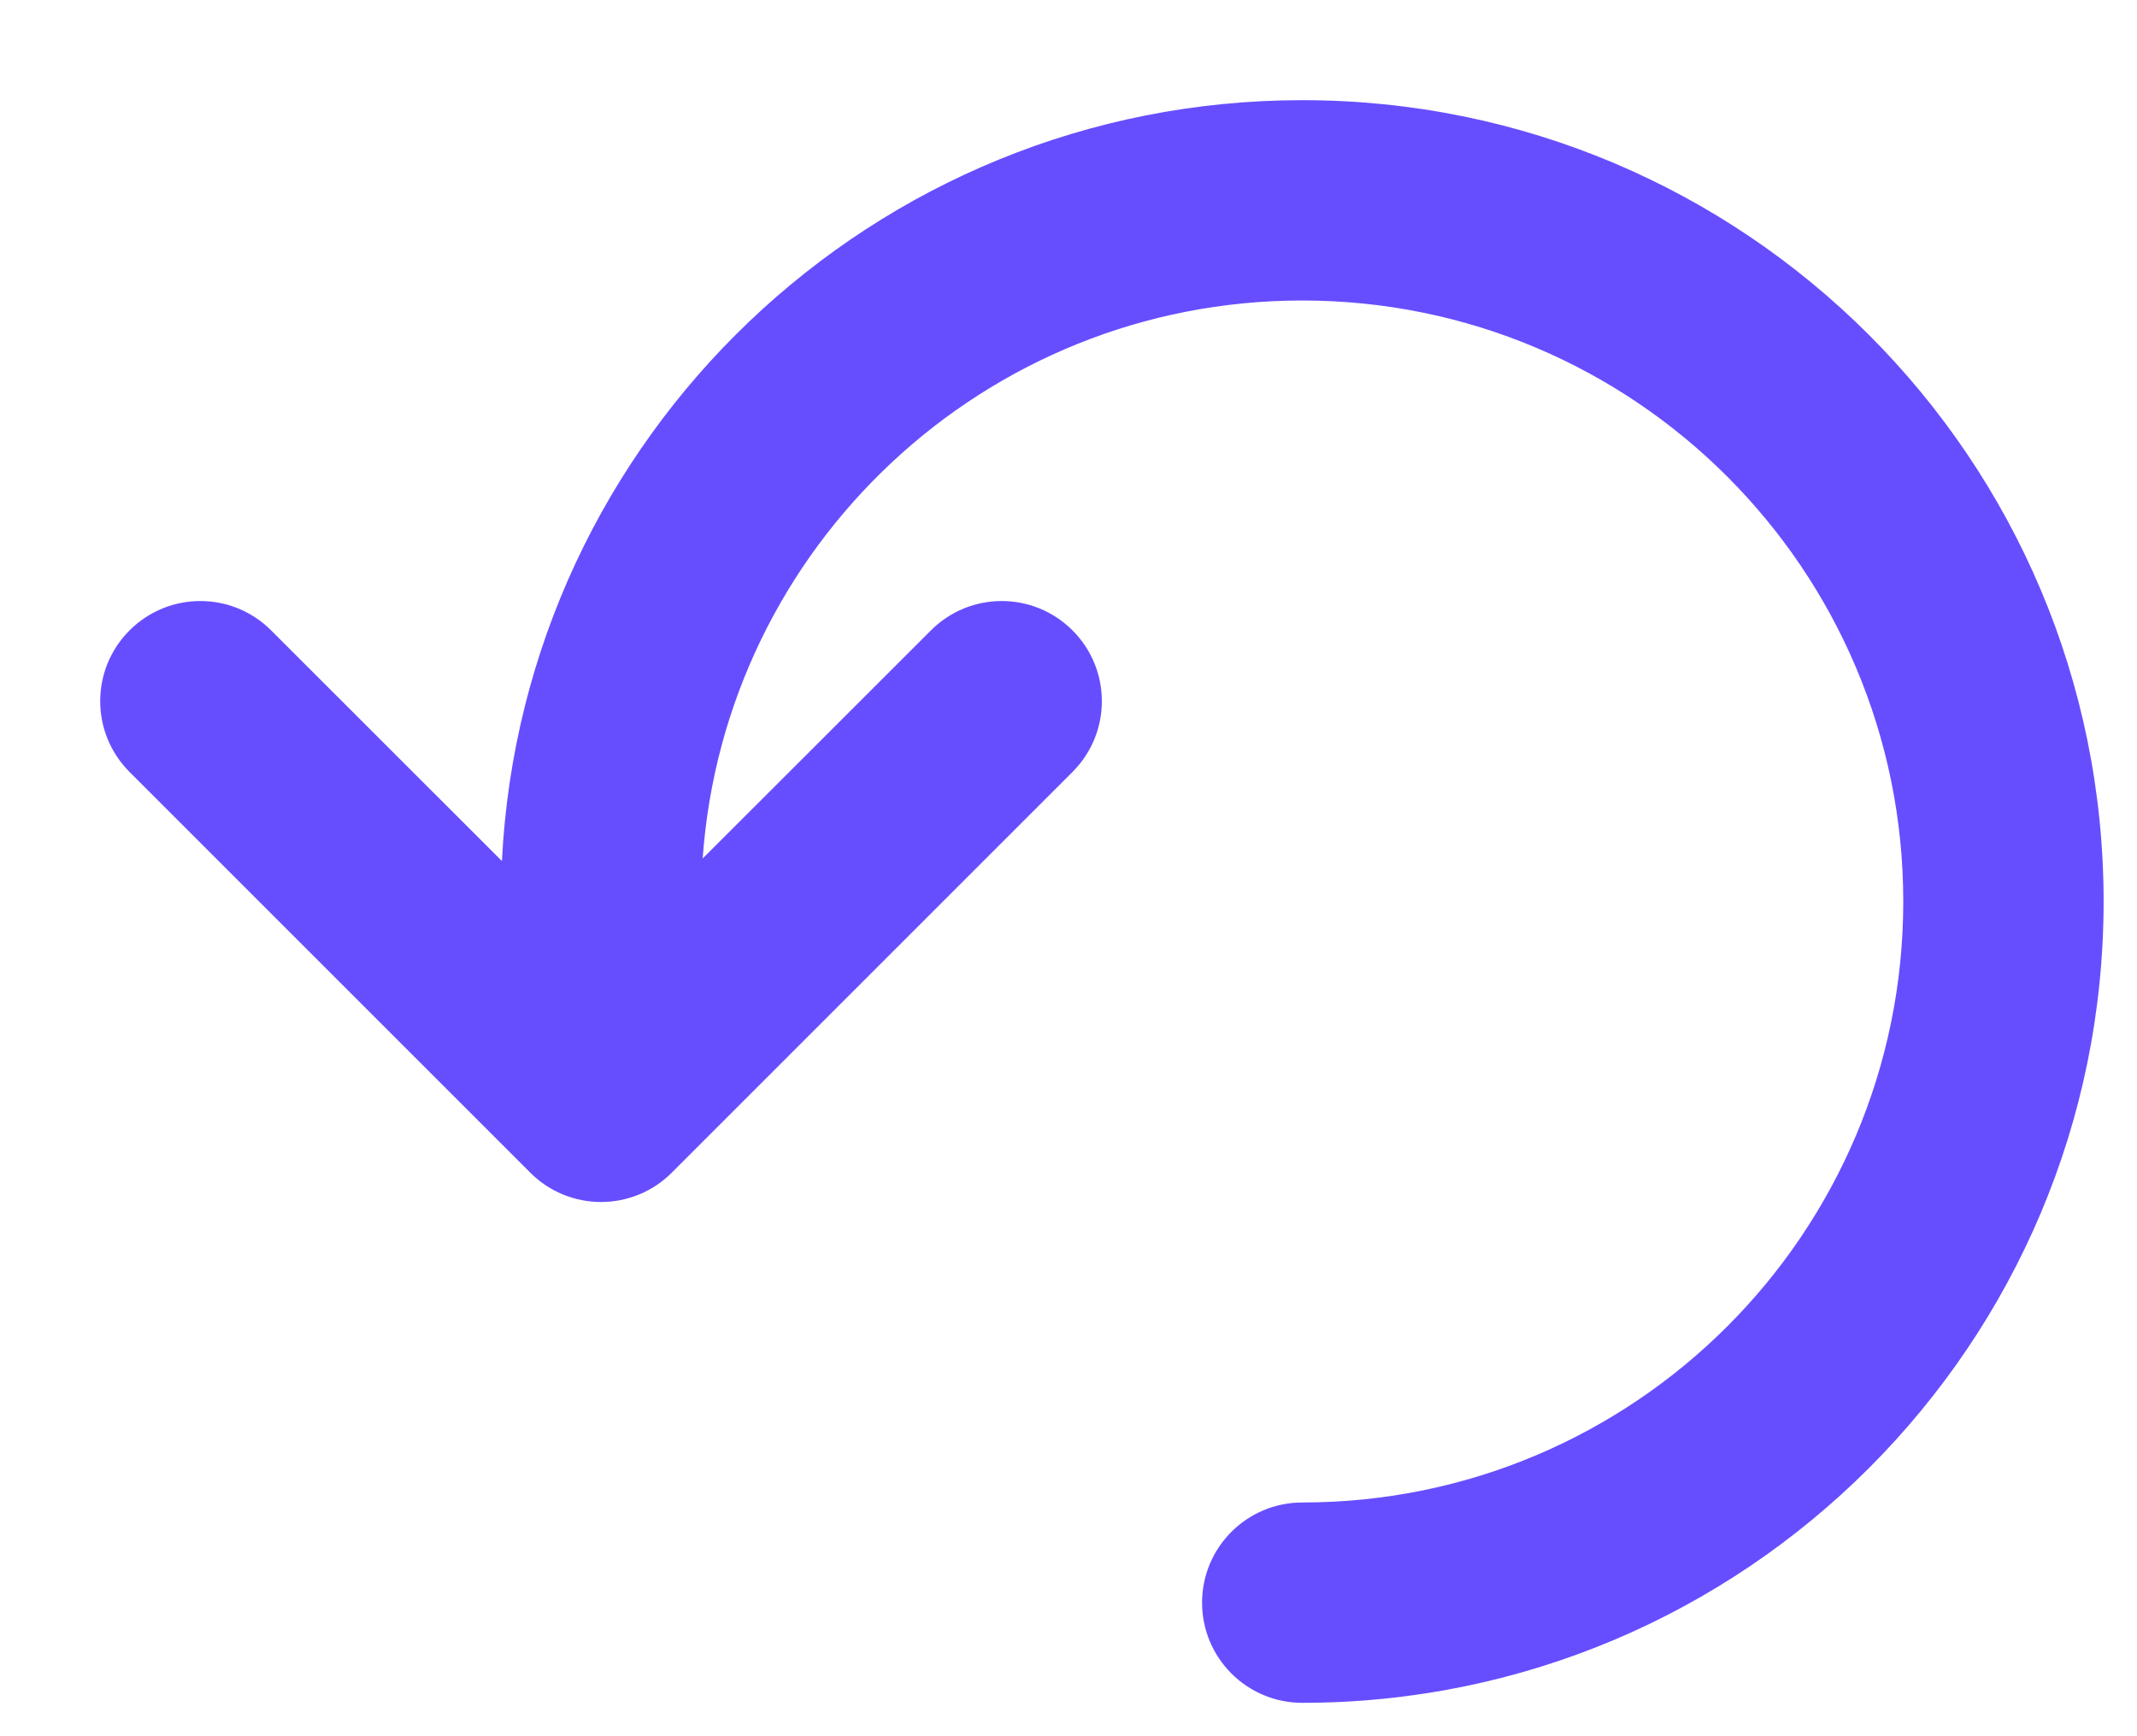 <svg width="16" height="13" viewBox="0 0 16 13" fill="none" xmlns="http://www.w3.org/2000/svg">
<path d="M9.75 11.25C12.235 11.25 14.25 9.235 14.25 6.75C14.25 4.265 12.235 2.25 9.75 2.25C7.373 2.25 5.426 4.093 5.261 6.428L6.97 4.72C7.263 4.427 7.737 4.427 8.03 4.72C8.323 5.013 8.323 5.487 8.03 5.78L5.03 8.78C4.89 8.921 4.699 9 4.5 9C4.301 9 4.11 8.921 3.97 8.78L0.97 5.78C0.677 5.487 0.677 5.013 0.97 4.72C1.263 4.427 1.737 4.427 2.03 4.72L3.758 6.447C3.915 3.274 6.538 0.75 9.75 0.75C13.064 0.75 15.75 3.436 15.75 6.75C15.75 10.064 13.064 12.75 9.75 12.75C9.75 12.75 9.75 12.75 9.75 12.75C9.336 12.75 9 12.414 9 12C9 11.586 9.336 11.25 9.75 11.25C9.75 11.25 9.75 11.25 9.75 11.25Z" fill="#664EFF"/>
</svg>
